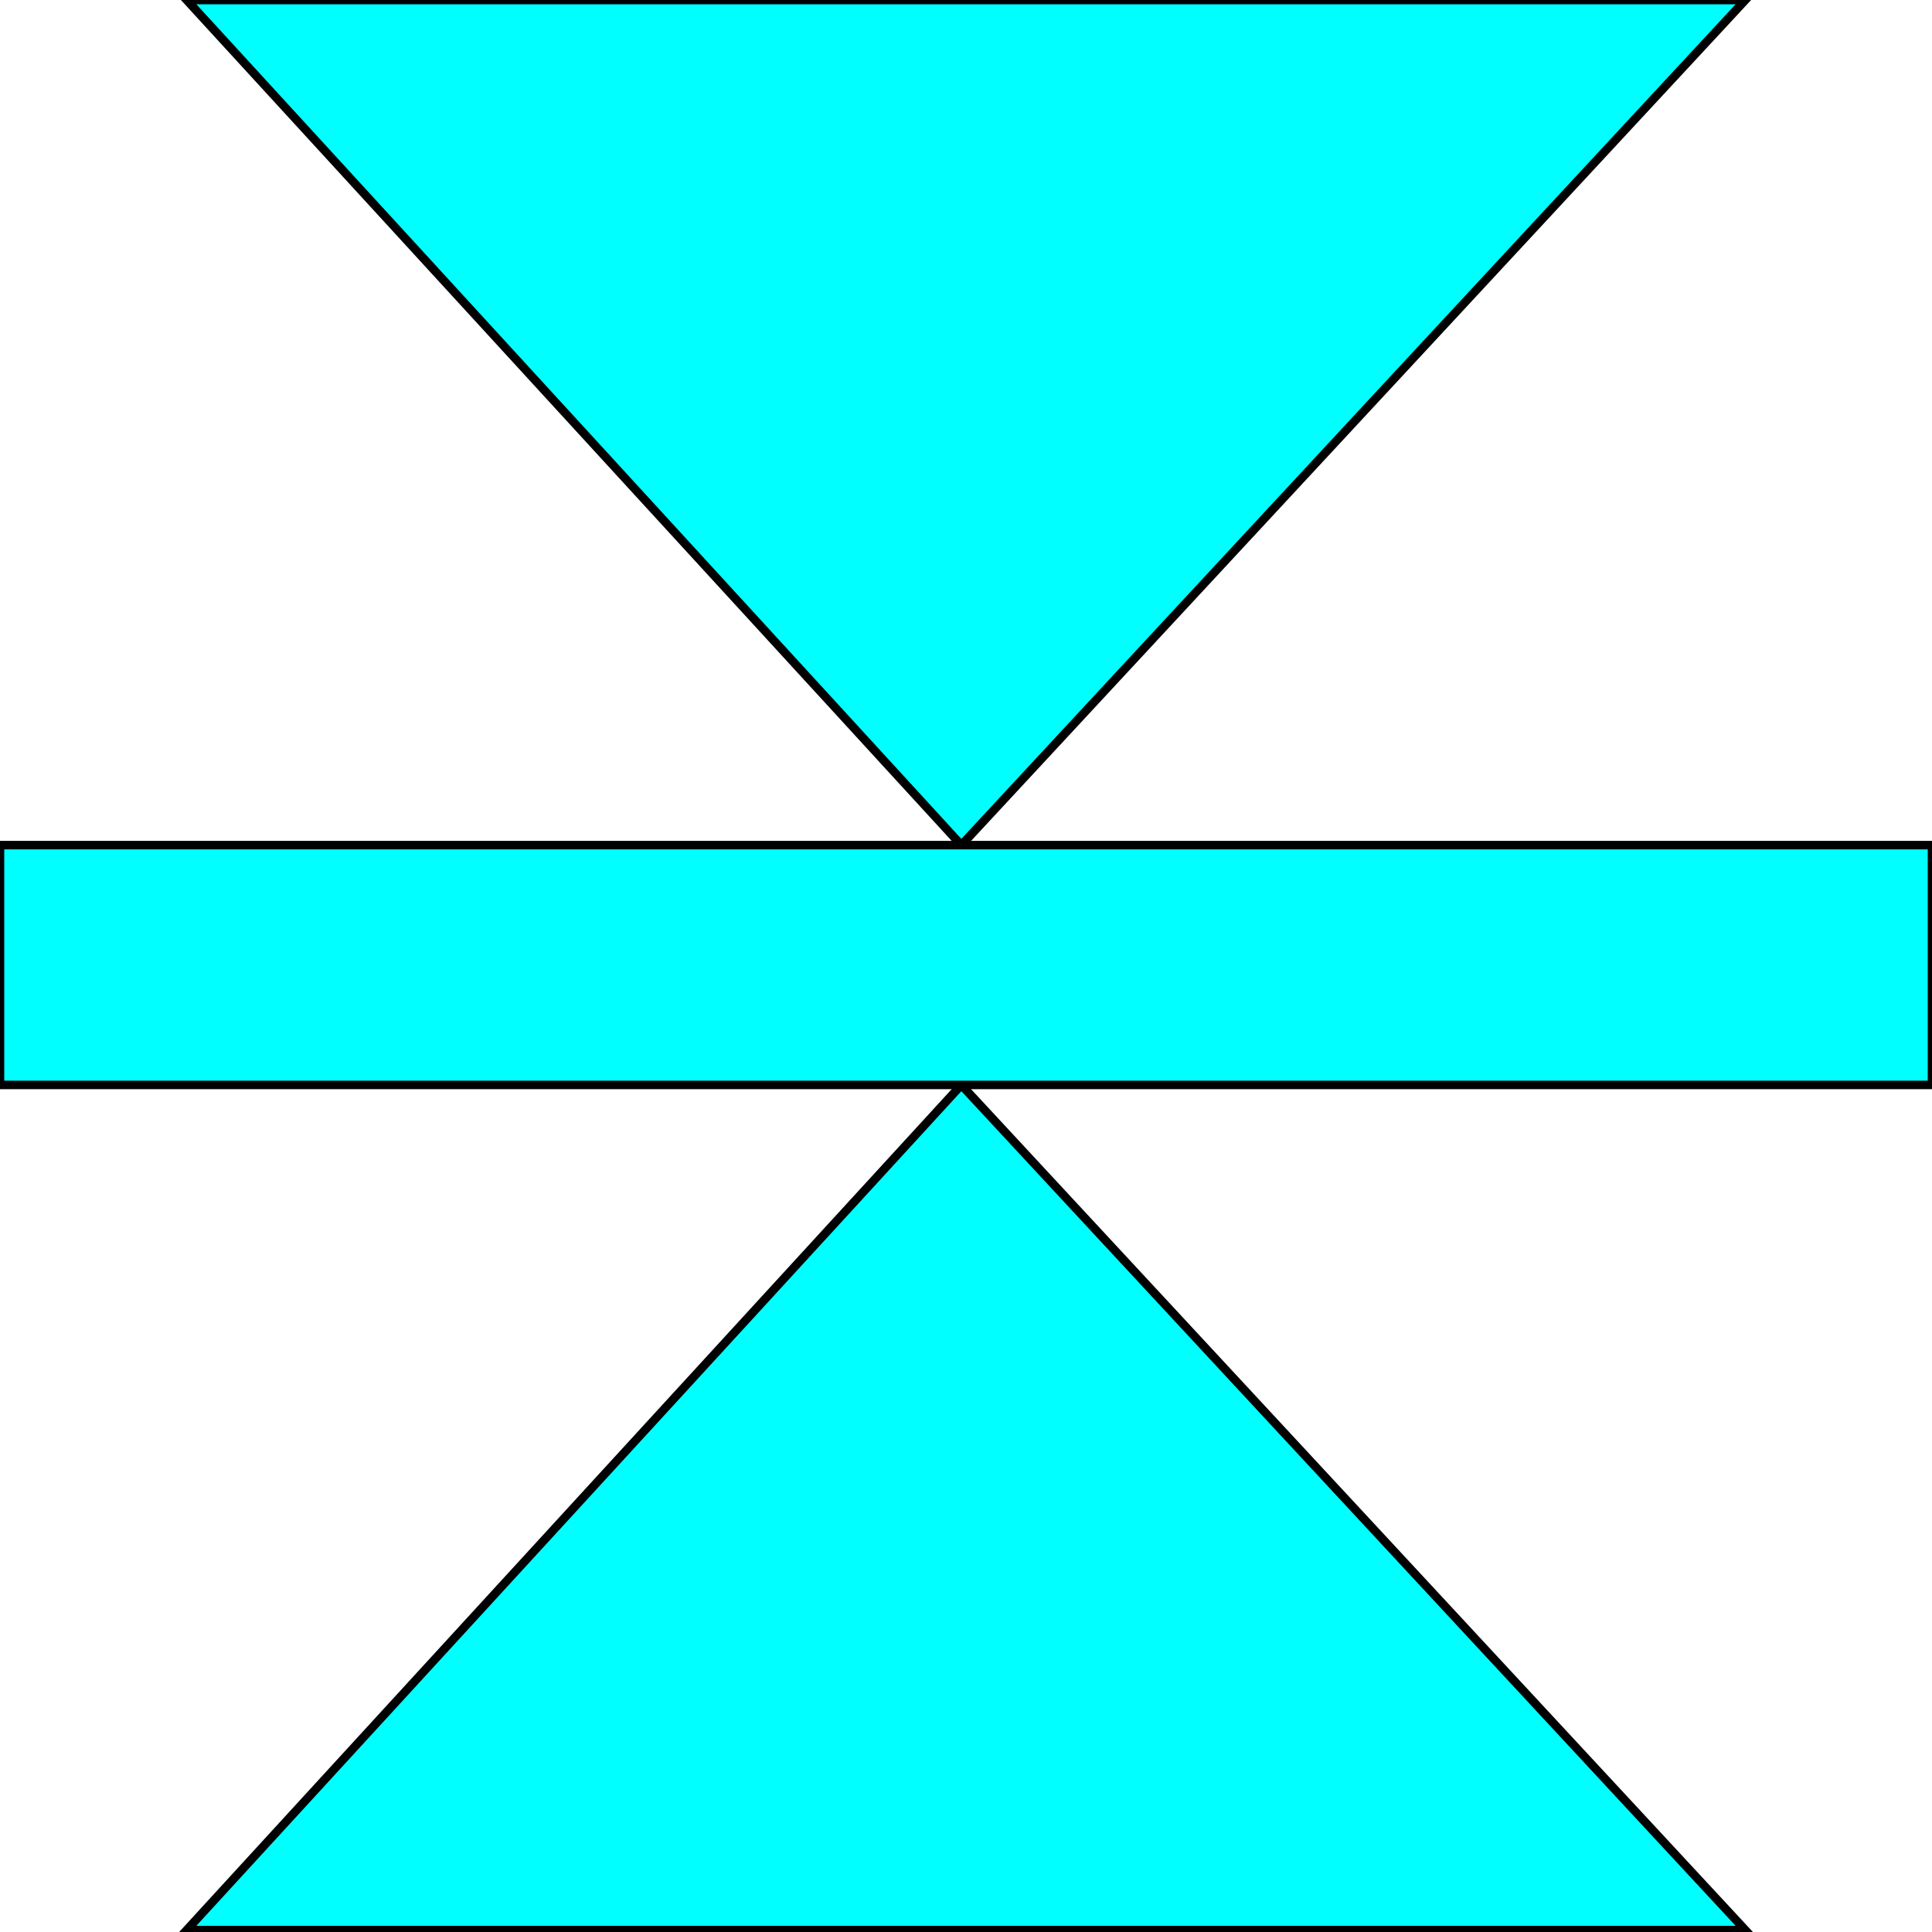 <svg width="150" height="150" viewBox="0 0 150 150" fill="none" xmlns="http://www.w3.org/2000/svg">
<g clip-path="url(#clip0_2109_162287)">
<path d="M74.638 84.234L14.493 149.85H135.508L74.638 84.234Z" fill="#00FFFF" stroke="black" stroke-width="0.66"/>
<path d="M74.638 65.616L135.508 0H14.493L74.638 65.616Z" fill="#00FFFF" stroke="black" stroke-width="0.66"/>
<path d="M0 65.615H150V84.234H0V65.615Z" fill="#00FFFF" stroke="black" stroke-width="0.66"/>
</g>
<defs>
<clipPath id="clip0_2109_162287">
<rect width="150" height="150" fill="white"/>
</clipPath>
</defs>
</svg>
